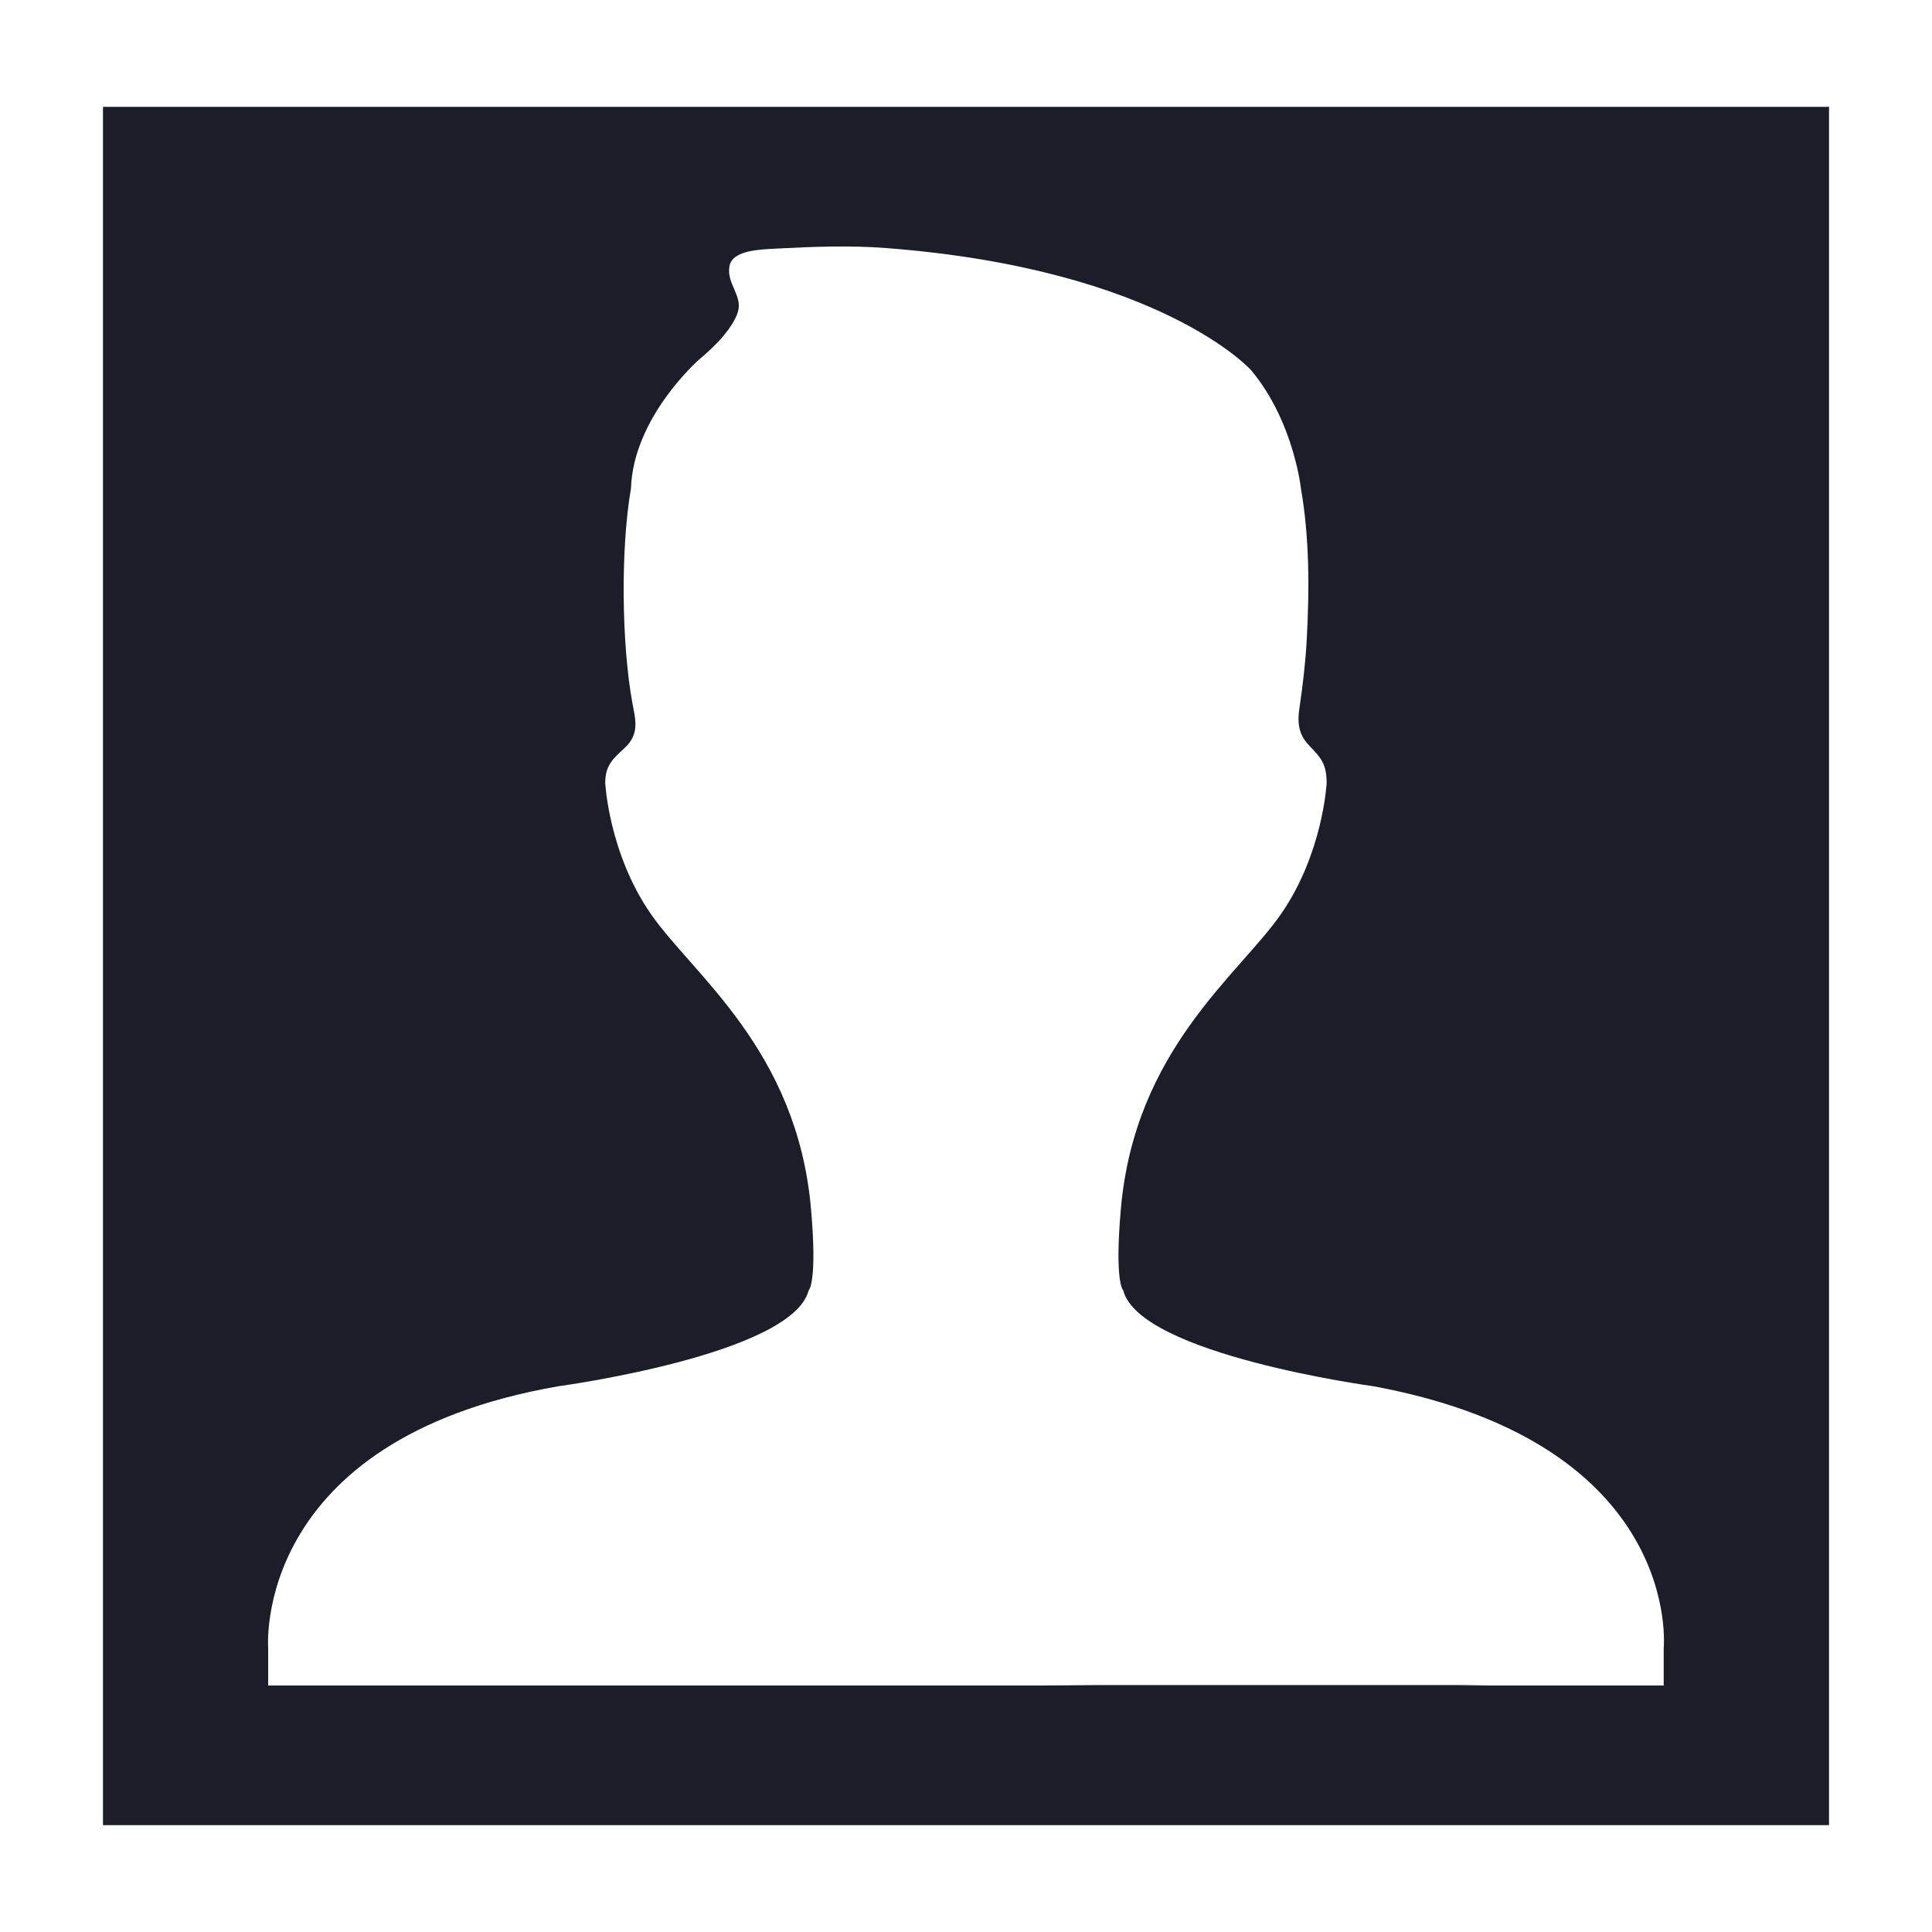 <?xml version="1.0" standalone="no"?><!DOCTYPE svg PUBLIC "-//W3C//DTD SVG 1.1//EN" "http://www.w3.org/Graphics/SVG/1.1/DTD/svg11.dtd"><svg t="1512725499419" class="icon" style="" viewBox="0 0 1024 1024" version="1.1" xmlns="http://www.w3.org/2000/svg" p-id="2097" xmlns:xlink="http://www.w3.org/1999/xlink" width="64" height="64"><defs><style type="text/css"></style></defs><path d="M54.583 56.629V967.37h914.835V56.63H54.583zM881.8 873.569v19.789H773.427l17.07-0.236H602.761v-0.007h-19.284l-30.402 0.244H142.143v-19.79s-8.922-110.538 153.861-138.834c0 0 123.92-16.73 132.59-50.805 0 0 4.735-3.79 1.243-43.369-7.433-84.27-62.581-123.926-84.88-156.141-22.308-32.222-24.165-69.396-24.165-69.396 0-9.291 3.893-12.695 10.356-18.664 8-7.38 5.601-15.227 4.07-23.53-5.807-31.538-6.32-82.207-0.792-113.945 1.237-37.795 35.93-68.153 35.93-68.153 6.514-5.52 13.036-11.601 17.606-18.89 1.277-2.028 2.452-4.205 3.144-6.512 2.613-8.7-6.235-15.087-4.454-24.344 1.596-8.343 15.903-8.754 24.548-9.21 19.478-1.025 39.06-1.794 58.501-0.3 145.551 11.155 193.41 64.738 193.41 64.738 11.326 13.569 18.789 30.16 23.292 47.167 1.334 5.085 2.491 10.276 3.116 15.505 4.535 26.067 4.52 53.251 3.11 79.593-0.67 12.56-2.128 24.922-3.98 37.354-0.96 6.502-0.464 12.557 3.877 17.753 3.637 4.345 7.793 7.384 9.575 13.098 0.835 2.67 1.05 5.554 1.05 8.341 0 0-1.858 37.175-24.166 69.398-22.308 32.219-77.446 71.866-84.885 156.14-3.491 39.573 1.239 43.364 1.239 43.364 8.678 34.083 132.594 50.807 132.594 50.807 164.61 30.528 153.868 138.836 153.868 138.836z" p-id="2098" fill="#1b1e27"></path></svg>
